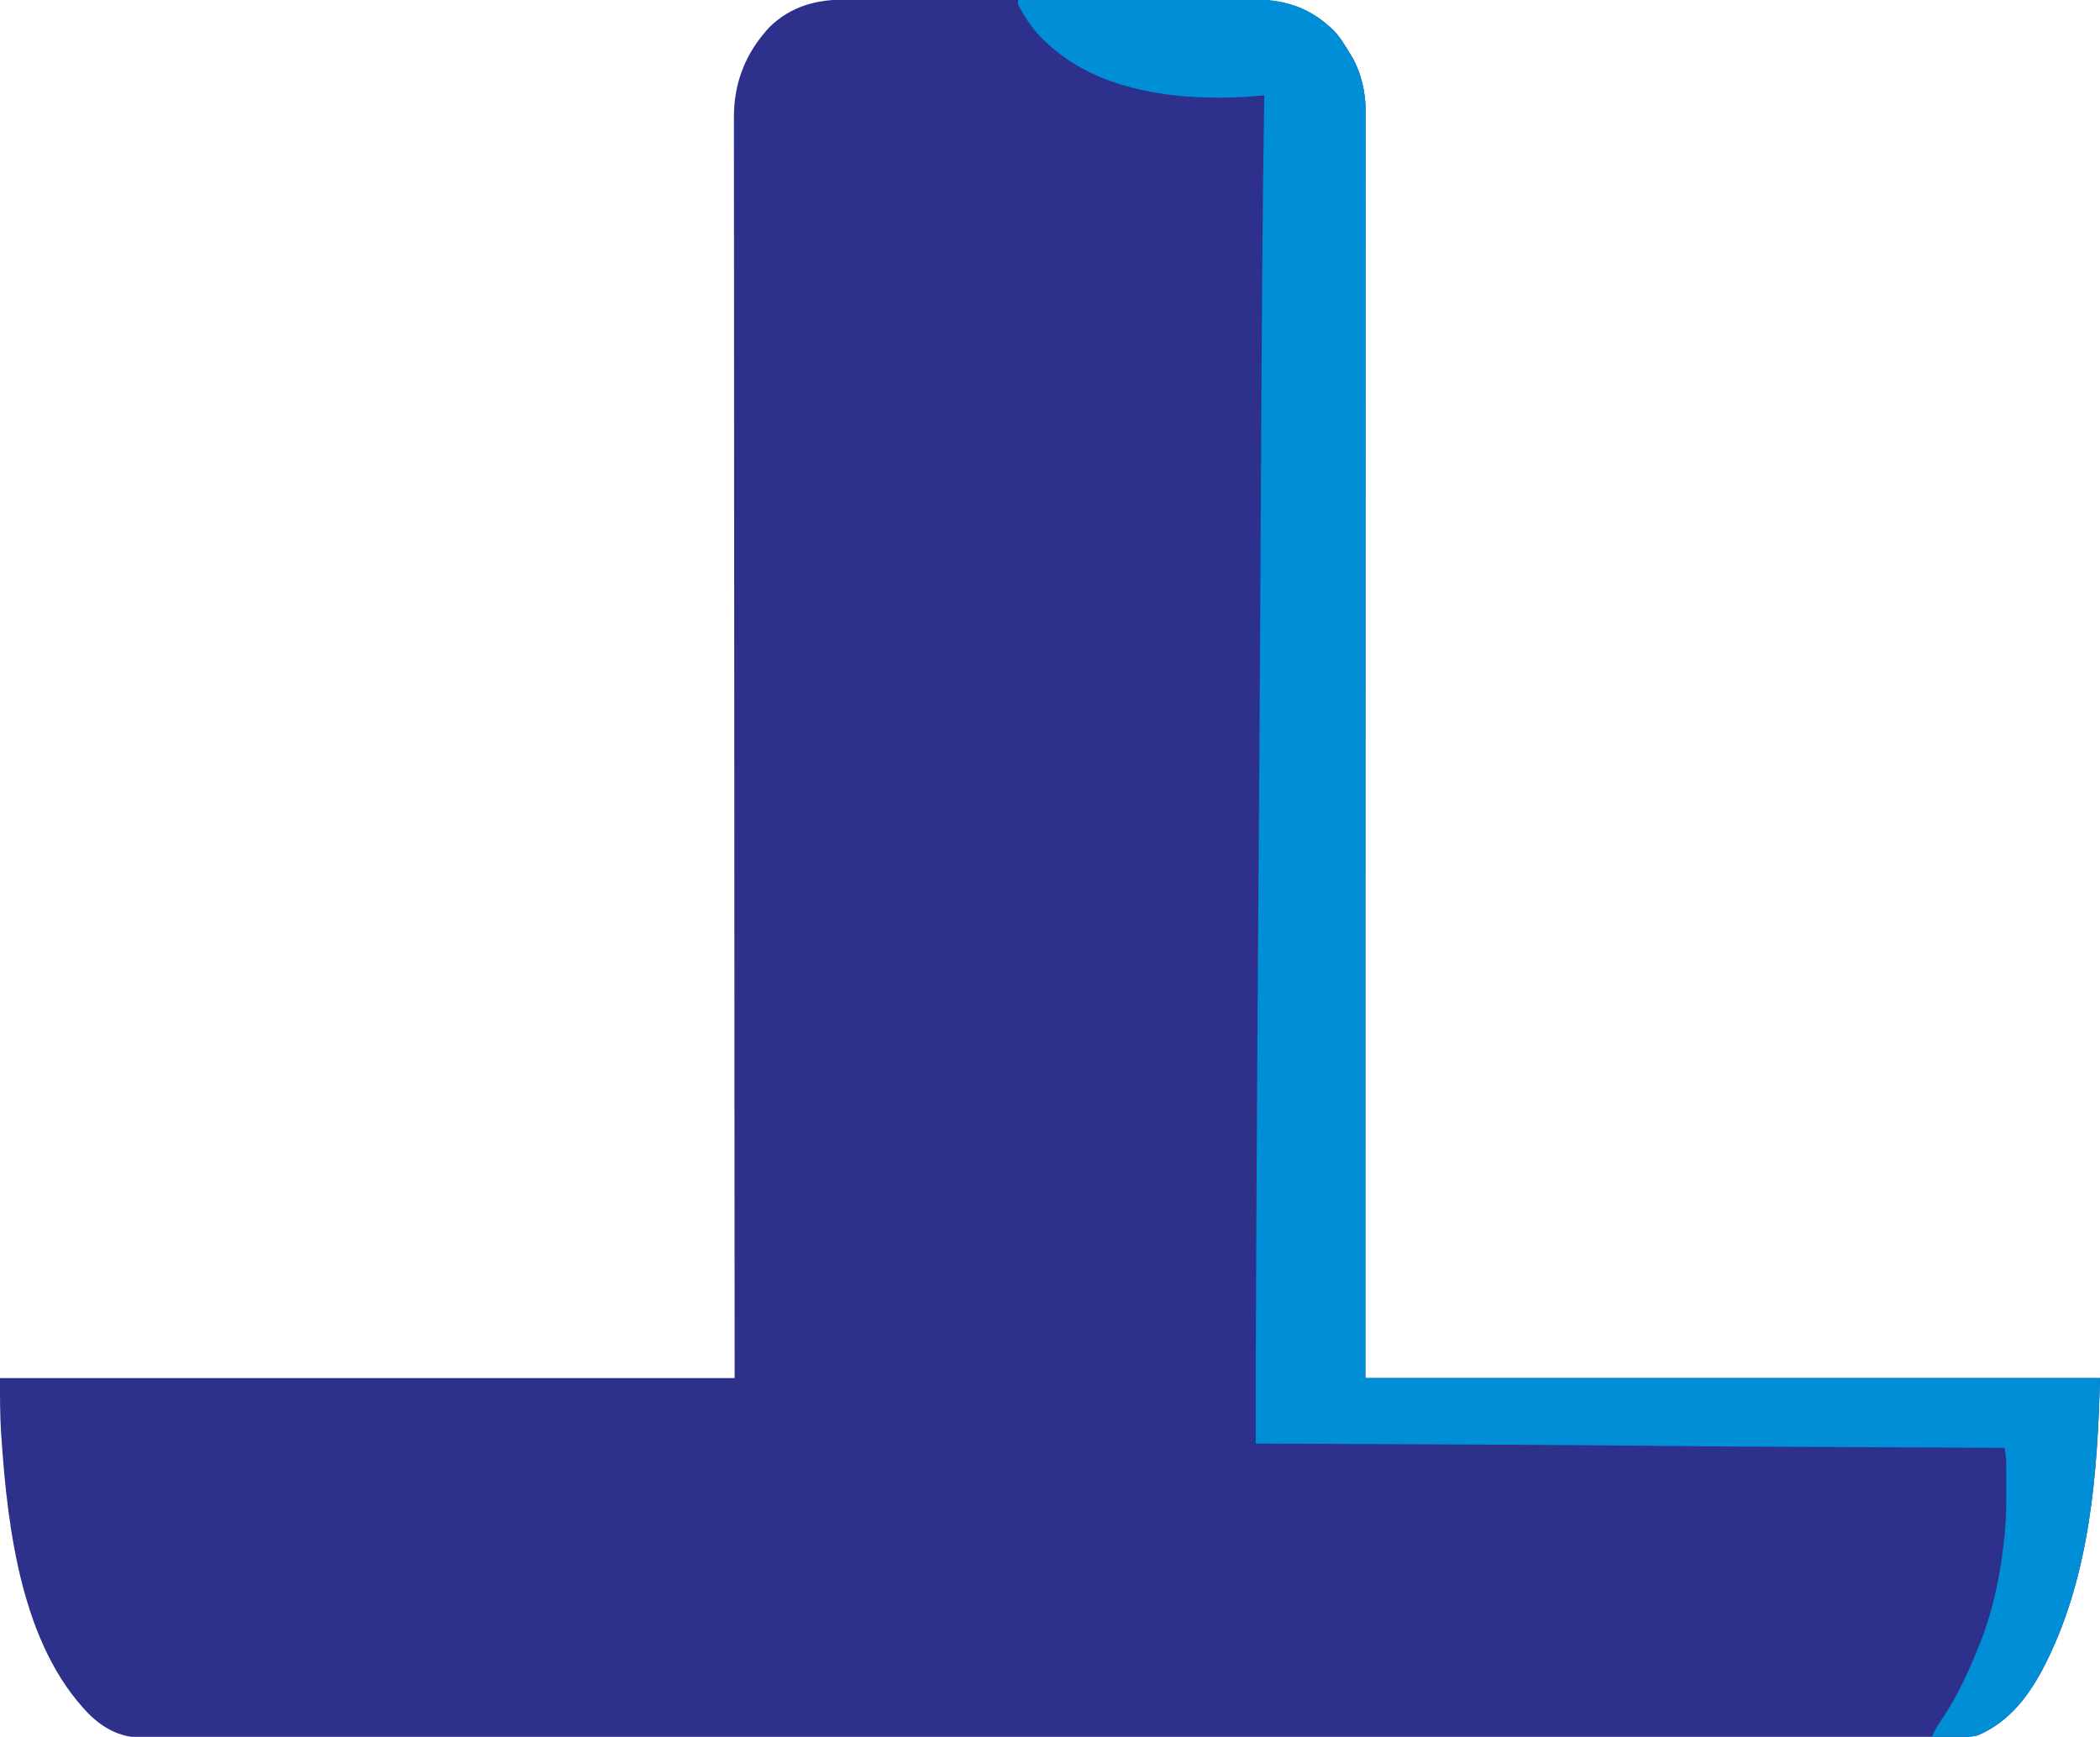 <?xml version="1.0" encoding="UTF-8"?>
<svg version="1.1" xmlns="http://www.w3.org/2000/svg" width="1475" height="1220">
<path d="M0 0 C1.925 -0.007 1.925 -0.007 3.89 -0.014 C7.428 -0.026 10.966 -0.026 14.504 -0.023 C18.329 -0.023 22.155 -0.034 25.981 -0.043 C33.467 -0.06 40.953 -0.066 48.44 -0.067 C54.53 -0.068 60.62 -0.072 66.71 -0.078 C84.001 -0.096 101.292 -0.105 118.583 -0.103 C119.514 -0.103 120.445 -0.103 121.405 -0.103 C122.803 -0.103 122.803 -0.103 124.229 -0.103 C139.327 -0.102 154.425 -0.121 169.522 -0.149 C185.049 -0.178 200.576 -0.192 216.102 -0.19 C224.81 -0.19 233.517 -0.195 242.224 -0.217 C249.639 -0.235 257.054 -0.239 264.469 -0.226 C268.246 -0.219 272.023 -0.219 275.801 -0.236 C300.463 -0.343 320.683 1.193 339.947 18.267 C340.56 18.787 341.174 19.306 341.806 19.842 C347.803 25.302 351.807 32.376 355.947 39.267 C356.371 39.956 356.795 40.644 357.232 41.353 C362.941 51.571 366.072 65.181 366.071 76.771 C366.073 78.071 366.075 79.372 366.078 80.712 C366.075 82.151 366.072 83.591 366.07 85.03 C366.07 86.569 366.071 88.107 366.073 89.646 C366.076 93.889 366.073 98.133 366.069 102.376 C366.065 106.987 366.068 111.598 366.069 116.208 C366.071 124.294 366.07 132.38 366.066 140.466 C366.06 152.489 366.059 164.513 366.06 176.536 C366.062 196.76 366.058 216.984 366.052 237.208 C366.046 257.237 366.042 277.267 366.041 297.296 C366.041 298.541 366.041 299.785 366.041 301.067 C366.041 307.388 366.041 313.708 366.04 320.028 C366.038 364.814 366.031 409.601 366.022 454.387 C366.02 465.244 366.017 476.101 366.015 486.958 C366.015 487.968 366.015 487.968 366.015 488.999 C366.008 520.295 366.005 551.591 366.002 582.887 C366.001 584.935 366.001 586.982 366.001 589.03 C365.999 612.625 365.997 636.22 365.994 659.815 C365.985 762.632 365.965 865.45 365.947 968.267 C536.227 968.267 706.507 968.267 881.947 968.267 C880.233 1035.093 874.922 1105.166 844.947 1166.267 C844.606 1166.962 844.266 1167.656 843.915 1168.372 C833.221 1189.897 818.733 1209.784 795.947 1219.267 C791.327 1220.499 786.79 1220.407 782.046 1220.395 C780.692 1220.398 780.692 1220.398 779.31 1220.4 C776.262 1220.404 773.214 1220.402 770.166 1220.399 C767.958 1220.401 765.75 1220.403 763.542 1220.405 C757.435 1220.411 751.328 1220.41 745.221 1220.408 C739.275 1220.408 733.329 1220.412 727.383 1220.416 C715.068 1220.423 702.753 1220.427 690.439 1220.427 C677.955 1220.428 665.471 1220.43 652.987 1220.435 C651.805 1220.436 651.805 1220.436 650.6 1220.436 C647.391 1220.438 644.183 1220.439 640.974 1220.441 C602.97 1220.457 564.966 1220.463 526.962 1220.468 C508.043 1220.47 489.124 1220.474 470.204 1220.478 C409.534 1220.491 348.864 1220.501 288.194 1220.505 C285.293 1220.505 282.393 1220.505 279.493 1220.505 C273.676 1220.506 267.86 1220.506 262.043 1220.506 C255.233 1220.507 248.423 1220.507 241.613 1220.507 C239.664 1220.508 237.715 1220.508 235.765 1220.508 C173.155 1220.511 110.544 1220.526 47.933 1220.55 C2.949 1220.567 -42.035 1220.582 -87.019 1220.586 C-87.944 1220.587 -88.869 1220.587 -89.821 1220.587 C-110.122 1220.589 -130.423 1220.59 -150.724 1220.59 C-157.988 1220.59 -165.252 1220.591 -172.516 1220.591 C-174.323 1220.591 -176.13 1220.591 -177.937 1220.591 C-206.748 1220.592 -235.56 1220.602 -264.371 1220.617 C-293.385 1220.631 -322.4 1220.636 -351.414 1220.628 C-355.422 1220.627 -359.429 1220.626 -363.437 1220.625 C-364.222 1220.625 -365.008 1220.625 -365.817 1220.624 C-378.267 1220.622 -390.716 1220.629 -403.165 1220.641 C-415.401 1220.652 -427.637 1220.652 -439.872 1220.641 C-446.42 1220.636 -452.968 1220.635 -459.515 1220.648 C-465.468 1220.659 -471.421 1220.657 -477.374 1220.643 C-479.518 1220.641 -481.661 1220.643 -483.805 1220.651 C-486.712 1220.662 -489.619 1220.654 -492.527 1220.641 C-493.767 1220.652 -493.767 1220.652 -495.032 1220.664 C-509.074 1220.535 -520.861 1213.899 -530.678 1204.205 C-577.789 1155.802 -587.629 1074.801 -592.053 1010.267 C-592.124 1009.26 -592.195 1008.253 -592.267 1007.216 C-593.143 994.222 -593.053 981.312 -593.053 968.267 C-422.773 968.267 -252.493 968.267 -77.053 968.267 C-77.1 903.568 -77.146 838.869 -77.194 772.209 C-77.213 733.757 -77.232 695.305 -77.246 656.853 C-77.255 633.621 -77.263 610.388 -77.272 587.156 C-77.273 585.112 -77.274 583.068 -77.275 581.025 C-77.287 549.742 -77.303 518.46 -77.328 487.177 C-77.329 486.505 -77.329 485.832 -77.33 485.139 C-77.339 474.298 -77.348 463.457 -77.357 452.616 C-77.395 407.253 -77.421 361.891 -77.429 316.528 C-77.43 310.216 -77.432 303.904 -77.433 297.592 C-77.433 295.729 -77.433 295.729 -77.434 293.827 C-77.439 273.832 -77.457 253.836 -77.481 233.841 C-77.504 213.737 -77.513 193.634 -77.508 173.53 C-77.504 161.587 -77.513 149.644 -77.537 137.701 C-77.552 129.719 -77.552 121.736 -77.541 113.754 C-77.535 109.208 -77.535 104.663 -77.553 100.118 C-77.569 95.973 -77.567 91.829 -77.55 87.685 C-77.547 86.204 -77.551 84.723 -77.562 83.242 C-77.743 58.381 -69.316 37.16 -52.303 19.017 C-37.558 4.798 -19.933 -0.052 0 0 Z " fill="#2E318B" transform="translate(593.053,-0.267)"/>
<path d="M0 0 C23.193 -0.094 46.385 -0.164 69.578 -0.207 C80.348 -0.228 91.119 -0.256 101.889 -0.302 C111.282 -0.342 120.675 -0.367 130.069 -0.376 C135.037 -0.382 140.005 -0.394 144.973 -0.423 C149.661 -0.45 154.35 -0.458 159.038 -0.452 C160.747 -0.454 162.456 -0.461 164.165 -0.477 C184.745 -0.654 202.26 4.049 218 18 C218.614 18.519 219.227 19.039 219.859 19.574 C225.856 25.035 229.86 32.109 234 39 C234.424 39.688 234.848 40.377 235.285 41.086 C240.995 51.303 244.126 64.914 244.124 76.503 C244.126 77.804 244.129 79.105 244.131 80.445 C244.128 81.884 244.126 83.323 244.123 84.763 C244.124 86.301 244.125 87.84 244.127 89.378 C244.13 93.622 244.126 97.865 244.122 102.109 C244.119 106.72 244.121 111.33 244.123 115.941 C244.125 124.027 244.123 132.113 244.119 140.198 C244.113 152.222 244.113 164.245 244.114 176.269 C244.115 196.492 244.112 216.716 244.106 236.94 C244.1 256.97 244.096 276.999 244.095 297.029 C244.095 298.273 244.095 299.518 244.095 300.8 C244.094 307.12 244.094 313.44 244.094 319.76 C244.092 364.547 244.085 409.333 244.075 454.12 C244.073 464.977 244.071 475.834 244.069 486.691 C244.069 487.364 244.068 488.037 244.068 488.731 C244.062 520.027 244.058 551.324 244.055 582.62 C244.055 584.667 244.055 586.715 244.055 588.763 C244.052 612.358 244.05 635.952 244.048 659.547 C244.038 762.365 244.018 865.182 244 968 C414.28 968 584.56 968 760 968 C758.287 1034.826 752.975 1104.899 723 1166 C722.66 1166.694 722.319 1167.389 721.969 1168.104 C711.274 1189.629 696.786 1209.516 674 1219 C670.151 1219.959 666.565 1220.116 662.605 1220.098 C660.802 1220.093 660.802 1220.093 658.963 1220.088 C657.717 1220.08 656.471 1220.071 655.188 1220.062 C653.922 1220.058 652.657 1220.053 651.354 1220.049 C648.236 1220.037 645.118 1220.021 642 1220 C643.643 1215.665 645.861 1212.098 648.5 1208.312 C659.641 1191.85 667.622 1174.431 675 1156 C675.426 1154.949 675.853 1153.897 676.292 1152.814 C679.418 1144.939 681.891 1136.999 684.062 1128.812 C684.234 1128.17 684.405 1127.528 684.581 1126.866 C688.057 1113.723 690.387 1100.496 692 1087 C692.086 1086.333 692.171 1085.666 692.26 1084.979 C693.831 1072.678 694.287 1060.548 694.206 1048.152 C694.187 1045.211 694.185 1042.27 694.186 1039.328 C694.181 1037.432 694.175 1035.536 694.168 1033.641 C694.166 1032.341 694.166 1032.341 694.165 1031.014 C694.155 1029.786 694.155 1029.786 694.145 1028.532 C694.141 1027.823 694.138 1027.115 694.134 1026.384 C693.957 1023.224 693.459 1020.13 693 1017 C692.069 1016.996 691.138 1016.992 690.179 1016.987 C659.995 1016.85 629.81 1016.708 599.625 1016.562 C598.465 1016.557 597.305 1016.551 596.109 1016.546 C486.664 1016.019 486.664 1016.019 432.614 1015.469 C376.869 1014.906 321.122 1014.693 265.375 1014.438 C263.544 1014.429 263.544 1014.429 261.677 1014.421 C230.118 1014.276 198.559 1014.136 167 1014 C166.938 968.776 167.142 923.555 167.359 878.332 C167.375 875.04 167.391 871.748 167.406 868.456 C167.696 807.095 168.053 745.735 168.477 684.375 C168.482 683.613 168.487 682.85 168.493 682.064 C168.697 652.389 168.907 622.713 169.117 593.037 C169.254 573.62 169.391 554.203 169.527 534.785 C169.535 533.651 169.535 533.651 169.543 532.494 C169.942 475.481 170.272 418.468 170.548 361.455 C170.626 345.354 170.705 329.253 170.785 313.152 C170.79 312.266 170.794 311.38 170.798 310.467 C170.983 273.332 171.216 236.197 171.5 199.062 C171.505 198.391 171.51 197.719 171.516 197.027 C171.847 153.682 172.298 110.34 173 67 C172.212 67.07 171.423 67.14 170.611 67.213 C141.55 69.732 110.348 69.243 82 62 C81.193 61.799 80.387 61.598 79.556 61.392 C56.299 55.461 35.195 44.907 18 28 C17.241 27.254 16.481 26.507 15.699 25.738 C11.072 20.903 7.392 15.767 3.938 10.062 C3.543 9.411 3.148 8.76 2.742 8.089 C0 3.392 0 3.392 0 0 Z " fill="#008ED6" transform="translate(715,0)"/>
</svg>
